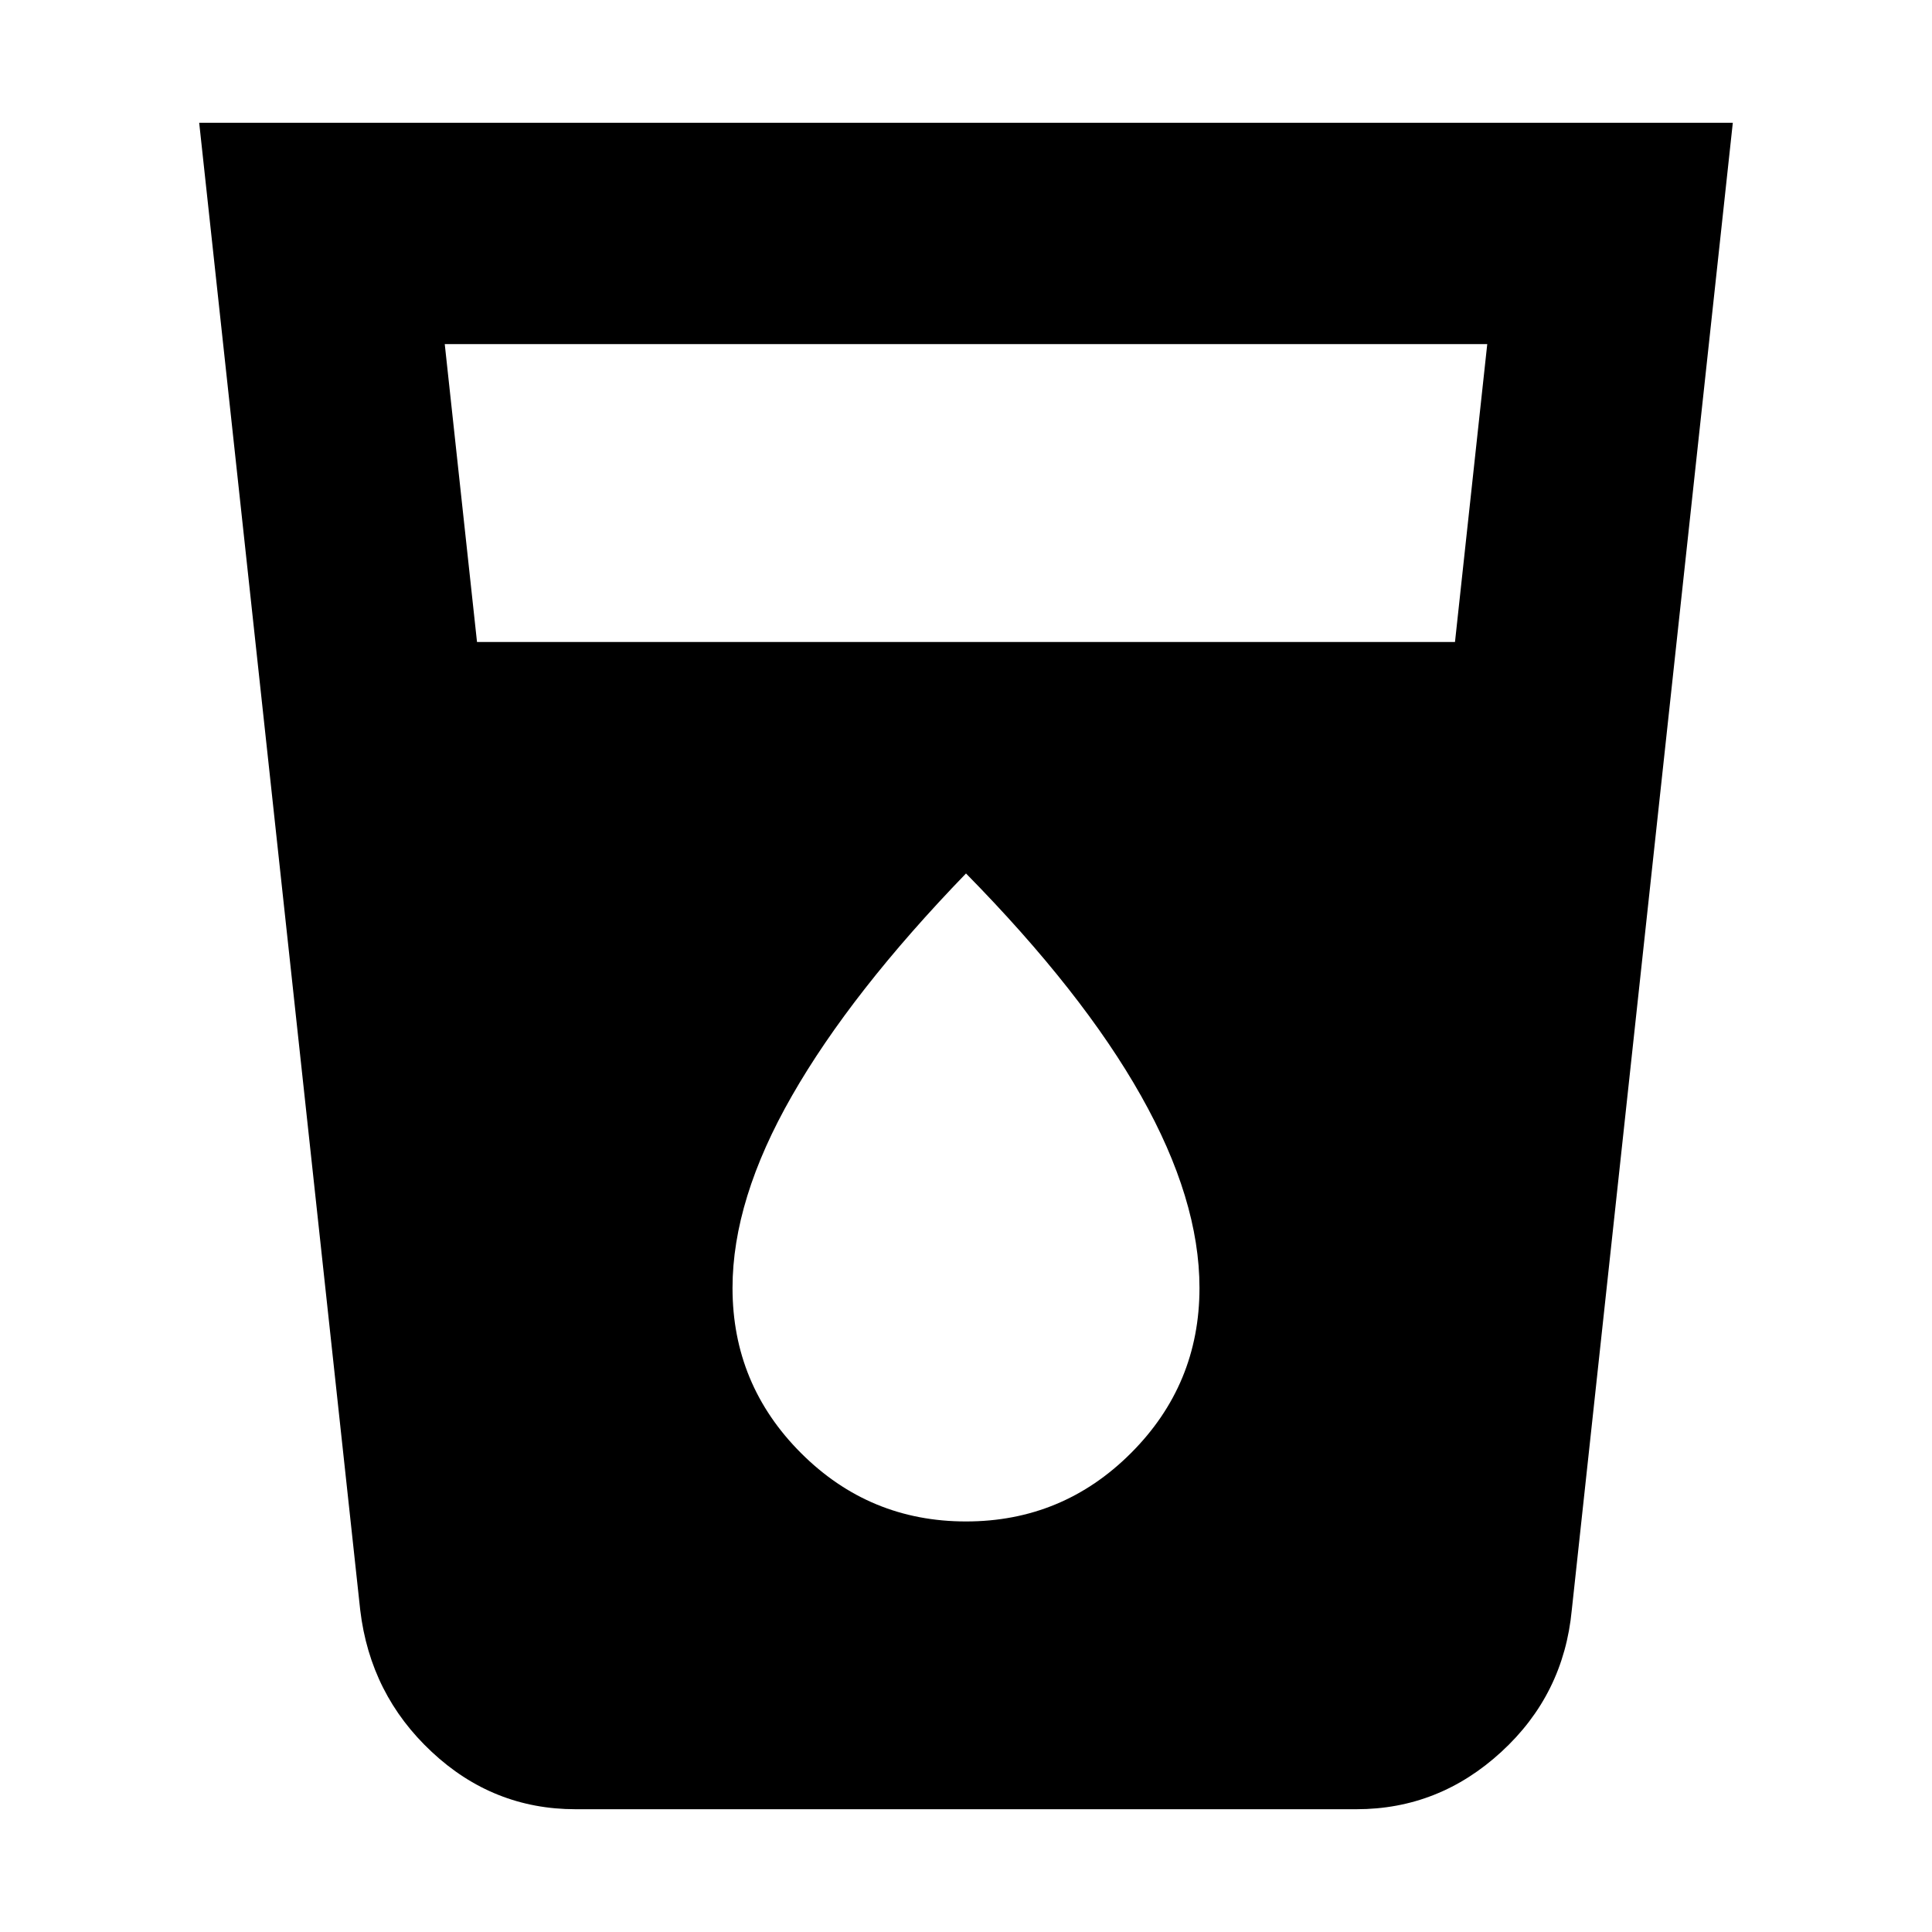<svg xmlns="http://www.w3.org/2000/svg" height="20" width="20"><path d="M5.958 18.729q-.854 0-1.489-.594-.636-.593-.74-1.468L2.062 1.271h15.876l-1.667 15.396q-.083.875-.729 1.468-.646.594-1.5.594ZM4.938 6.646h10.124l.334-3.084H4.604ZM10 15.75q1 0 1.708-.708.709-.709.709-1.709 0-.916-.605-1.989-.604-1.073-1.812-2.302-1.188 1.229-1.802 2.302-.615 1.073-.615 1.989 0 1 .709 1.709Q9 15.75 10 15.75Z"/></svg>